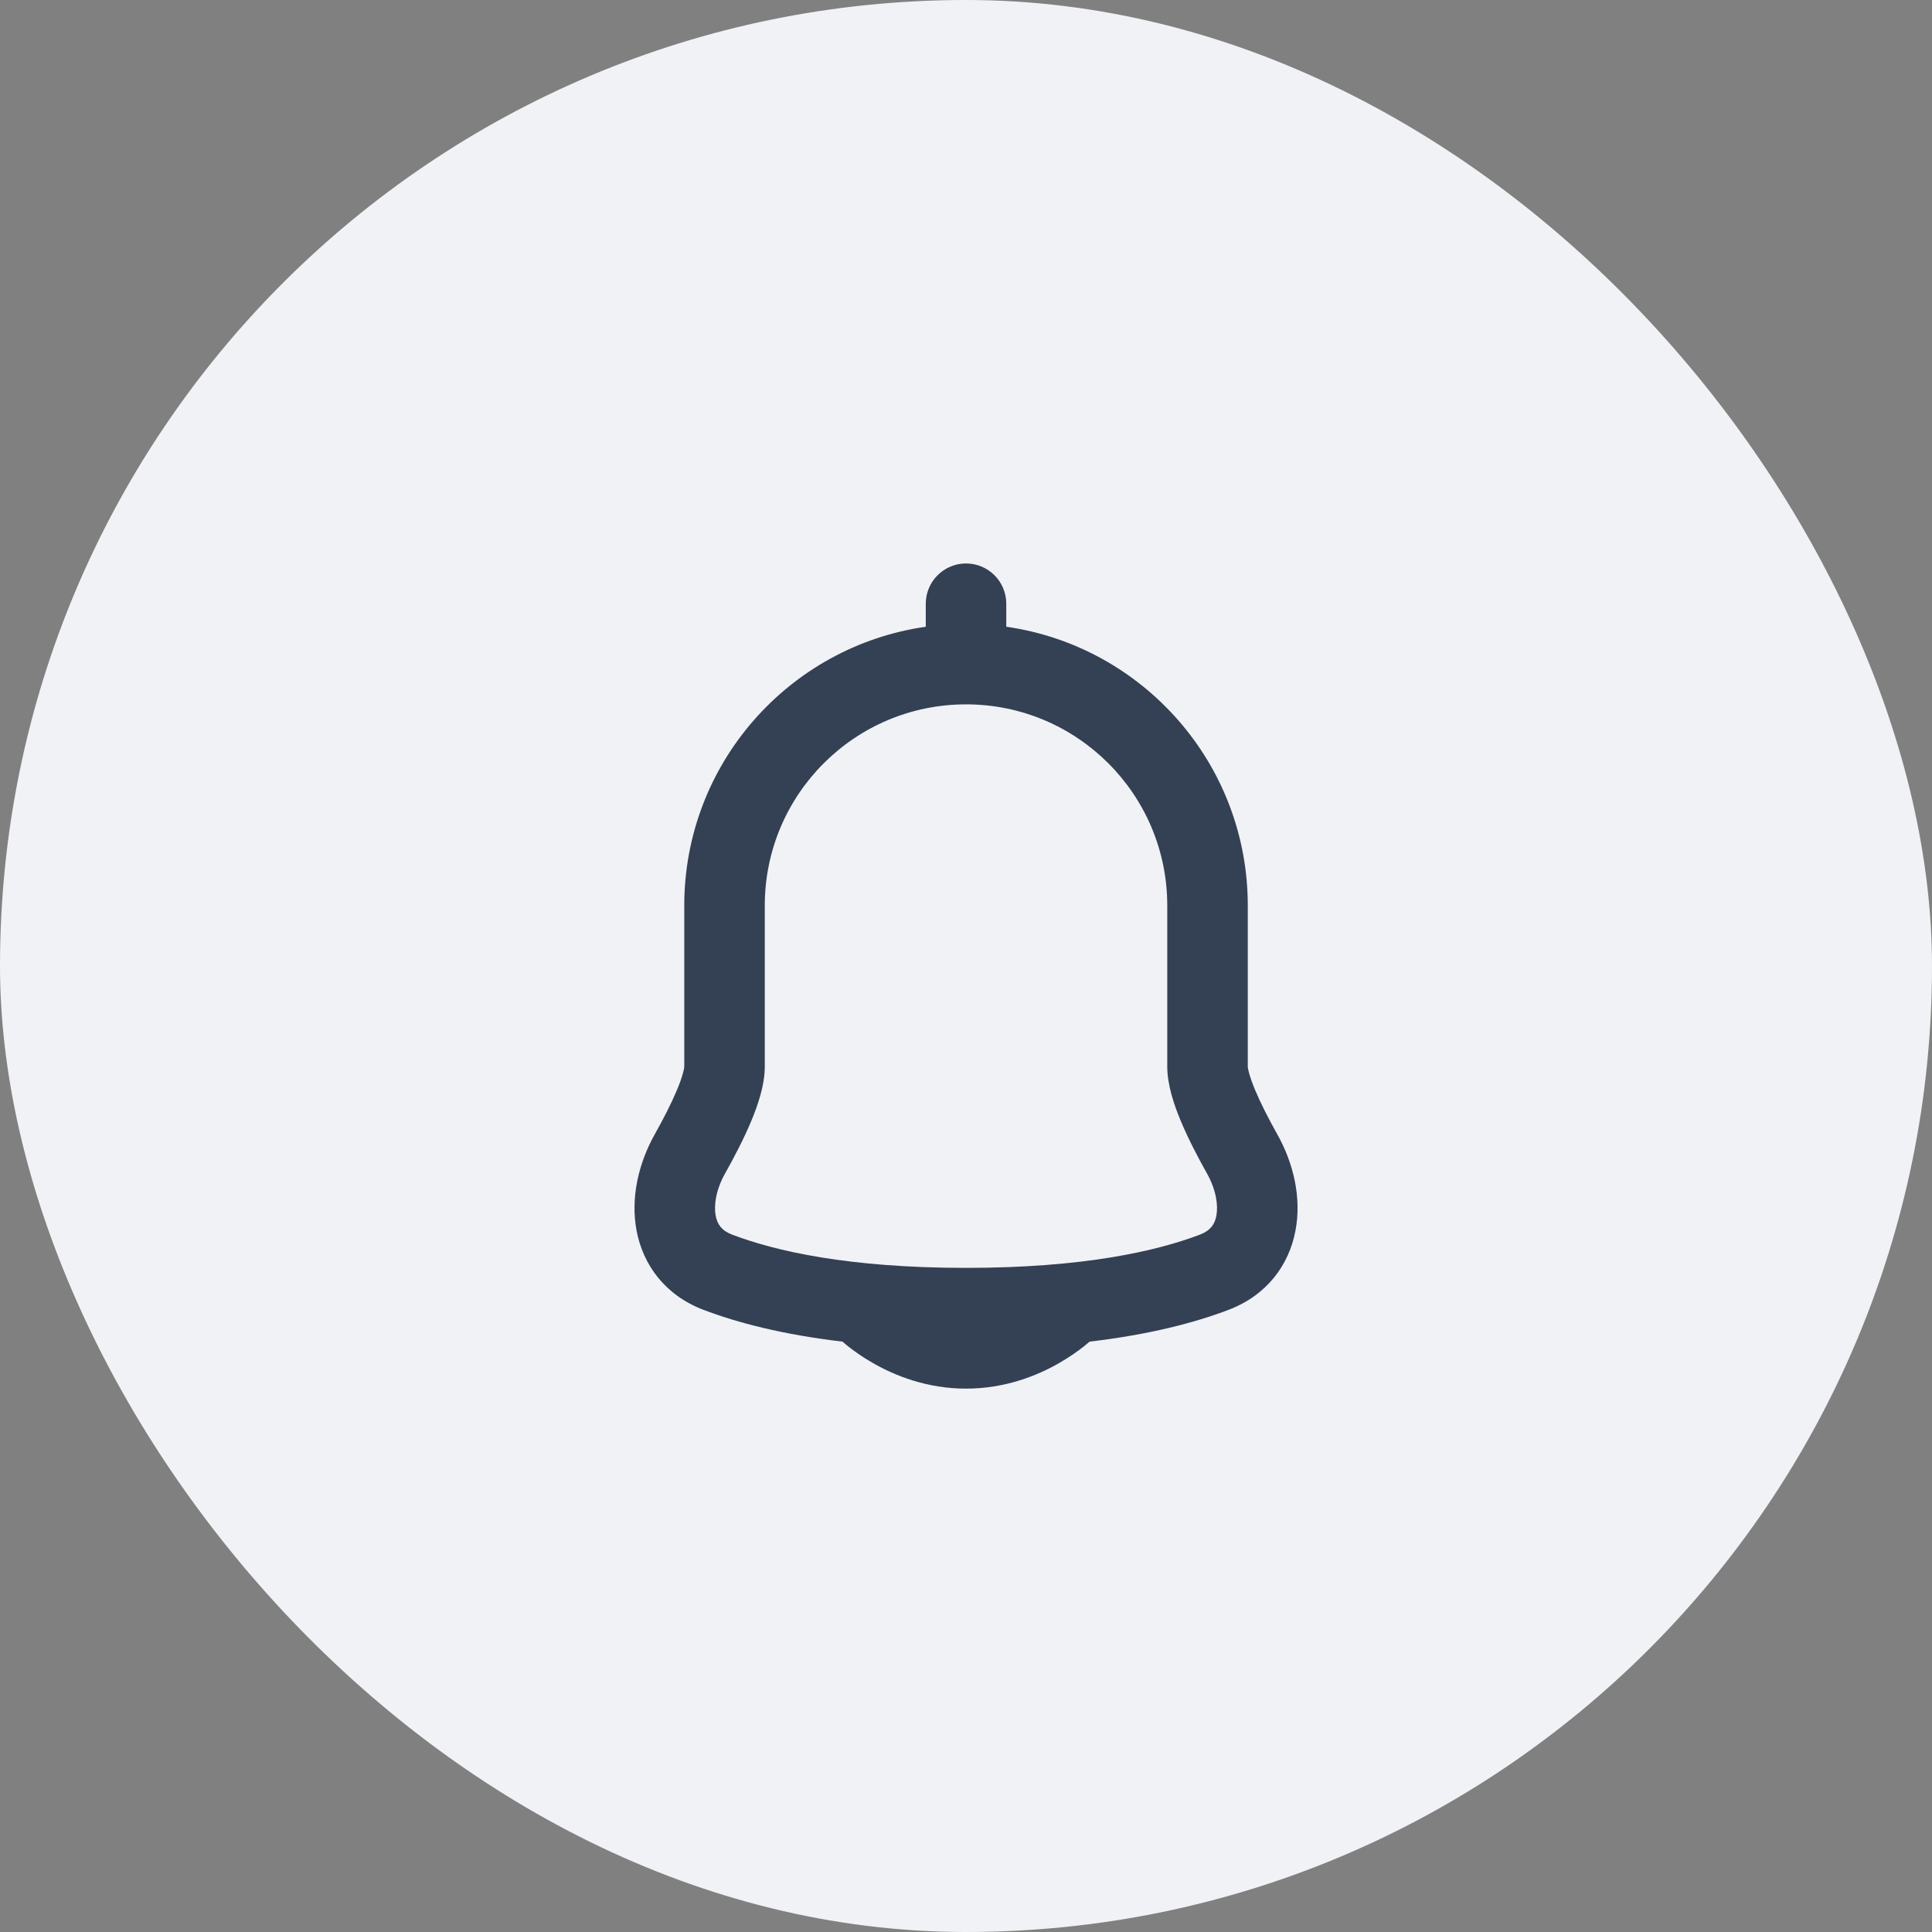 <svg width="40" height="40" viewBox="0 0 40 40" fill="none" xmlns="http://www.w3.org/2000/svg">
<rect x="0" y="0" width="40" height="40" fill="#808080" stroke="none"/>
<rect width="40" height="40" rx="20" fill="#F0F2F5"/>
<path fill-rule="evenodd" clip-rule="evenodd" d="M20.834 12.5C20.834 12.04 20.461 11.666 20.001 11.666C19.54 11.666 19.167 12.04 19.167 12.5V12.976C16.34 13.38 14.167 15.81 14.167 18.749L14.167 22.083C14.167 22.083 14.167 22.082 14.167 22.083C14.167 22.084 14.167 22.095 14.163 22.117C14.159 22.143 14.151 22.179 14.138 22.225C14.113 22.318 14.072 22.434 14.014 22.571C13.899 22.846 13.737 23.162 13.558 23.481C13.221 24.081 13.052 24.796 13.179 25.476C13.313 26.193 13.775 26.818 14.563 27.118C15.267 27.386 16.204 27.631 17.442 27.777C17.472 27.803 17.506 27.832 17.546 27.864C17.672 27.964 17.851 28.094 18.077 28.223C18.526 28.48 19.189 28.75 20.001 28.75C20.812 28.75 21.476 28.48 21.924 28.223C22.151 28.094 22.329 27.964 22.455 27.864C22.495 27.832 22.53 27.803 22.559 27.777C23.797 27.631 24.734 27.386 25.438 27.118C26.226 26.818 26.688 26.193 26.822 25.476C26.95 24.796 26.78 24.081 26.443 23.481C26.264 23.162 26.102 22.846 25.987 22.571C25.93 22.434 25.889 22.318 25.863 22.225C25.85 22.179 25.843 22.143 25.838 22.117C25.835 22.095 25.834 22.084 25.834 22.083C25.834 22.083 25.834 22.083 25.834 22.083L25.834 22.076V18.749C25.834 15.81 23.661 13.38 20.834 12.976V12.5ZM15.834 18.749C15.834 16.448 17.699 14.583 20.001 14.583C22.302 14.583 24.167 16.448 24.167 18.749V22.083C24.167 22.469 24.312 22.885 24.449 23.214C24.599 23.572 24.795 23.95 24.99 24.297C25.179 24.634 25.224 24.953 25.184 25.169C25.151 25.347 25.061 25.478 24.845 25.561C23.949 25.902 22.437 26.25 20.001 26.25C17.564 26.25 16.052 25.902 15.156 25.561C14.94 25.478 14.851 25.347 14.817 25.169C14.777 24.953 14.822 24.634 15.011 24.297C15.206 23.95 15.402 23.572 15.552 23.214C15.689 22.885 15.834 22.469 15.834 22.083V18.749Z" fill="#344054"/>
</svg>
